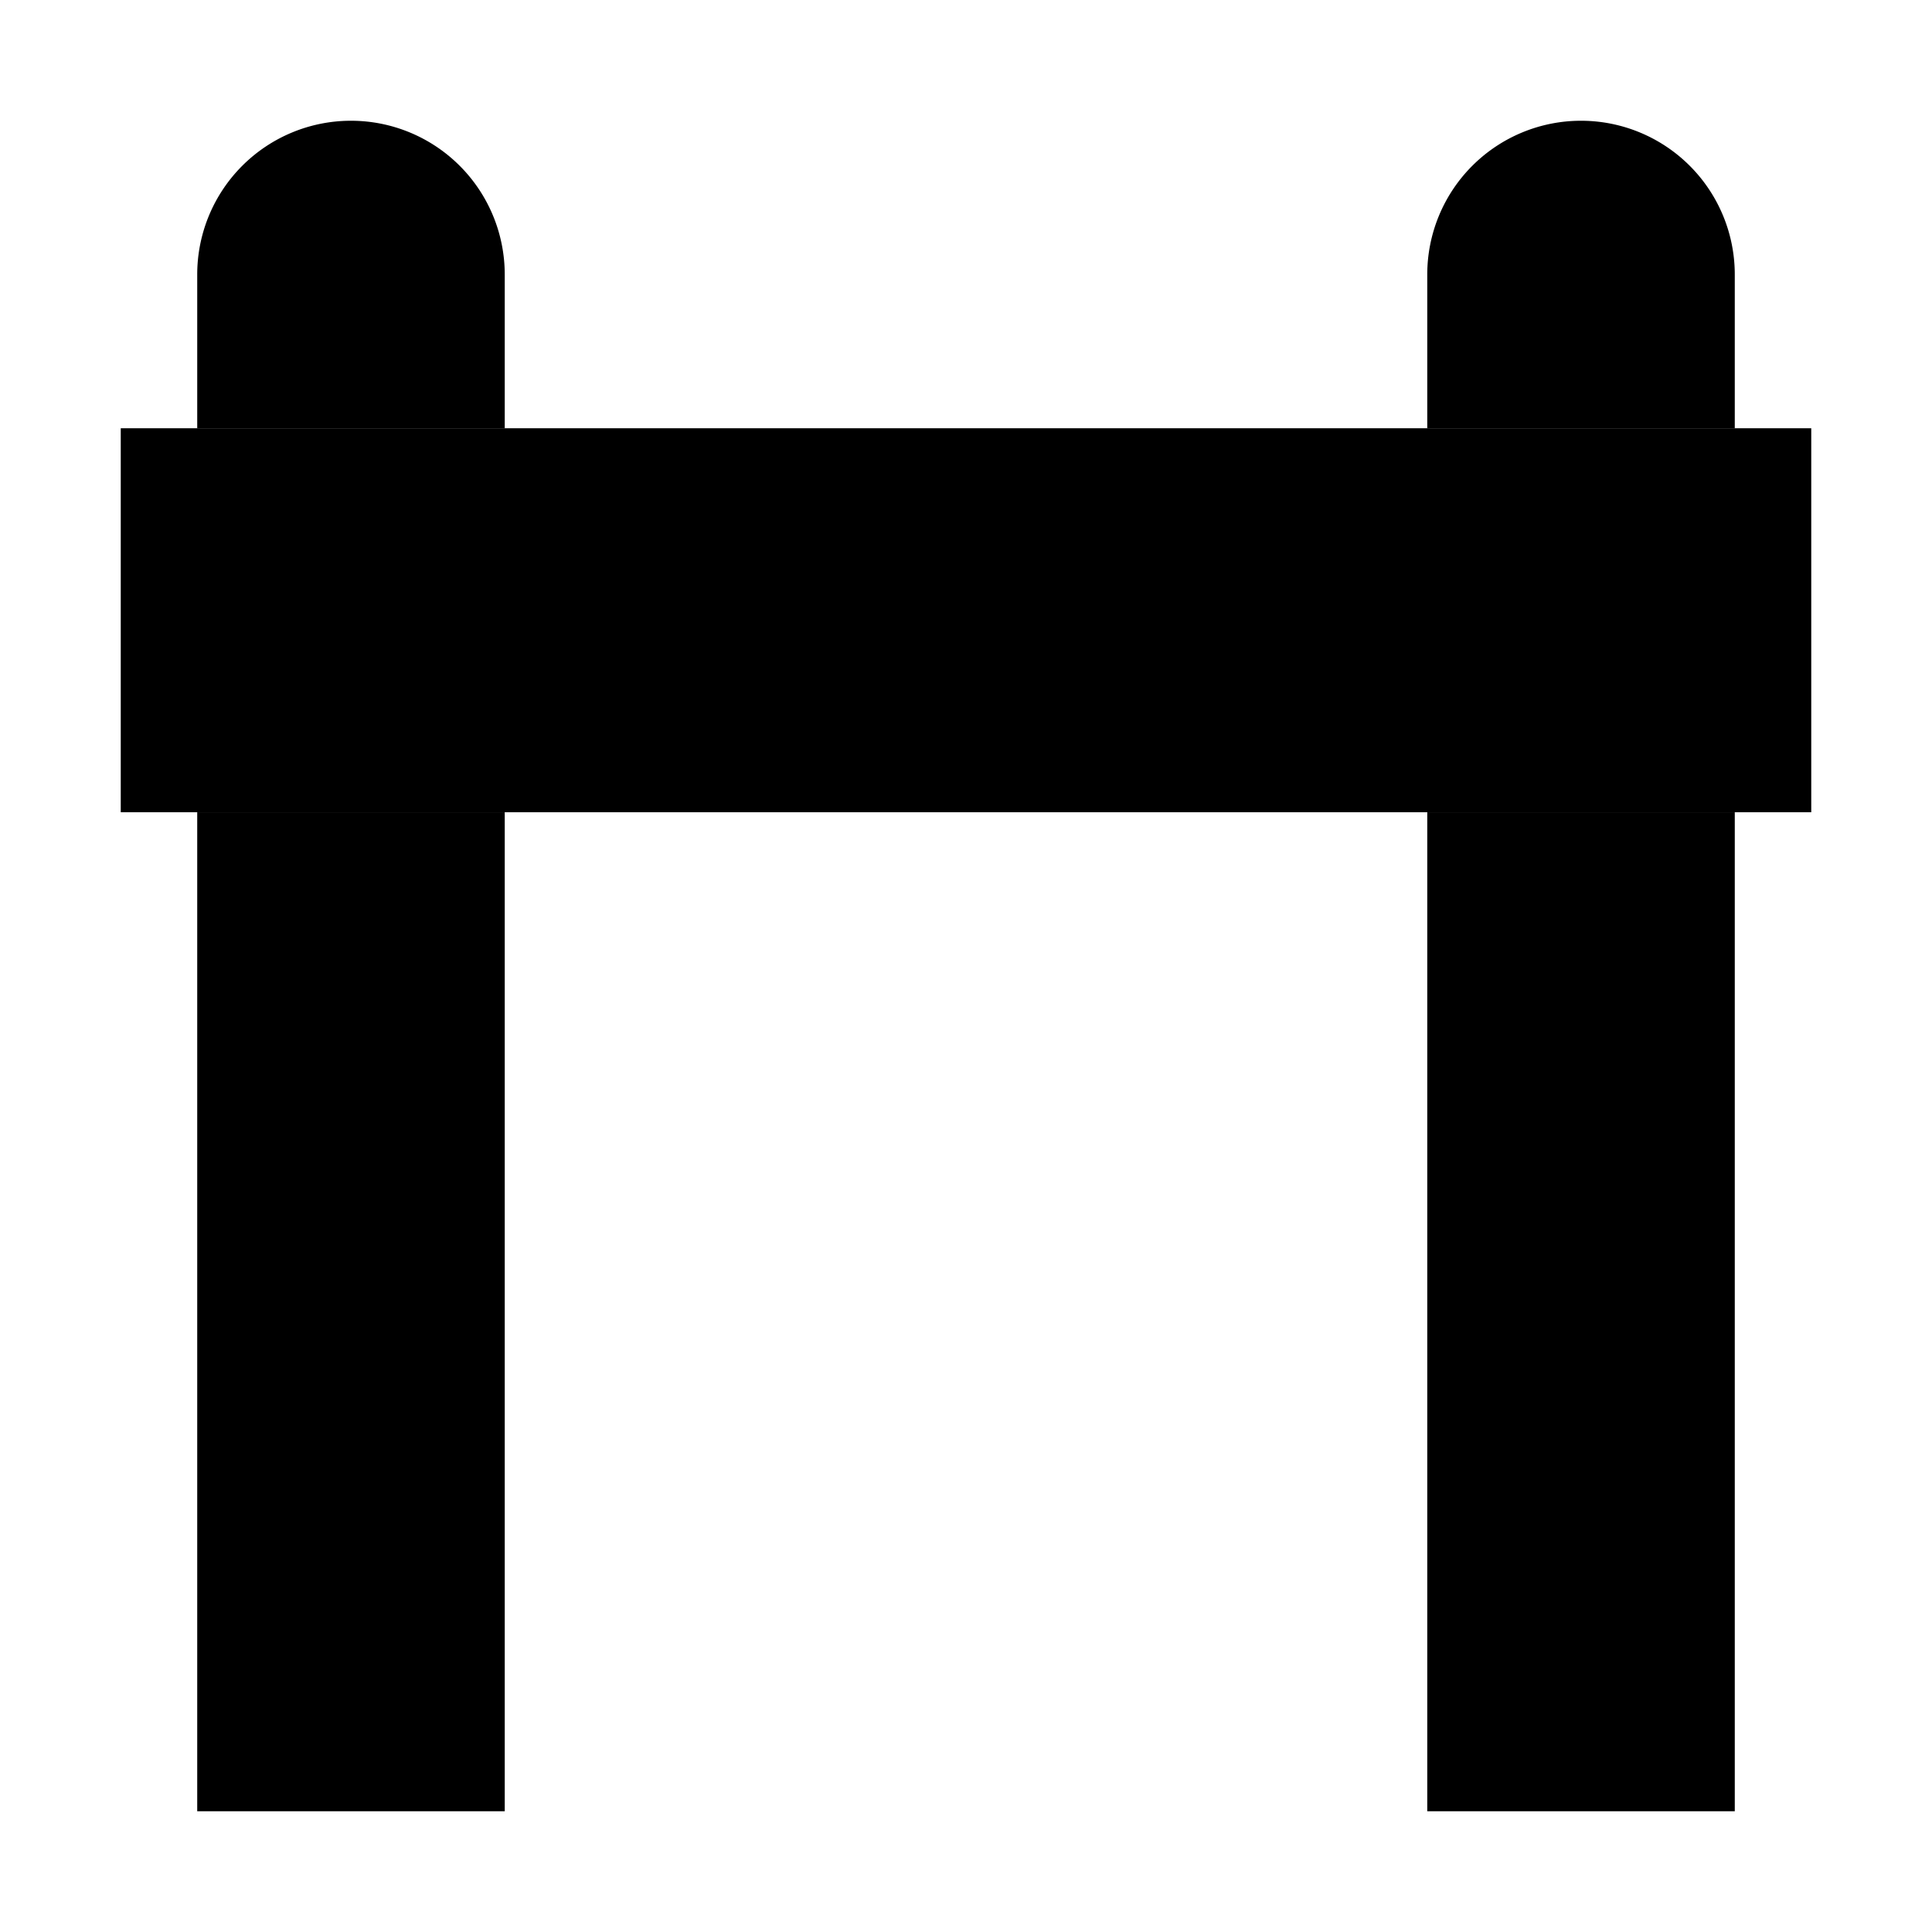 <svg id="Layer_1" data-name="Layer 1" xmlns="http://www.w3.org/2000/svg" viewBox="0 0 24 24"><defs><style>.cls-1{fill:none;stroke:#020202;stroke-miterlimit:10;stroke-width:1.91px;}</style></defs><rect x="1.5" y="5.32" width="21" height="4.77" fill="rgb(0, 0, 0)" stroke="none"/><line x1="3.41" y1="5.32" x2="9.14" y2="10.09" fill="rgb(0, 0, 0)" stroke="none"/><line x1="9.14" y1="5.32" x2="14.86" y2="10.09" fill="rgb(0, 0, 0)" stroke="none"/><line x1="14.86" y1="5.32" x2="20.59" y2="10.09" fill="rgb(0, 0, 0)" stroke="none"/><path d="M4.36,1.5h0A1.91,1.91,0,0,1,6.27,3.41V5.32a0,0,0,0,1,0,0H2.45a0,0,0,0,1,0,0V3.41A1.91,1.91,0,0,1,4.36,1.5Z" fill="rgb(0, 0, 0)" stroke="none"/><rect x="2.45" y="10.09" width="3.82" height="12.41" fill="rgb(0, 0, 0)" stroke="none"/><path d="M19.64,1.5h0a1.91,1.91,0,0,1,1.91,1.91V5.32a0,0,0,0,1,0,0H17.73a0,0,0,0,1,0,0V3.41A1.91,1.91,0,0,1,19.64,1.5Z" fill="rgb(0, 0, 0)" stroke="none"/><rect x="17.73" y="10.09" width="3.82" height="12.41" fill="rgb(0, 0, 0)" stroke="none"/><line x1="6.27" y1="16.77" x2="17.73" y2="16.77" fill="rgb(0, 0, 0)" stroke="none"/></svg>